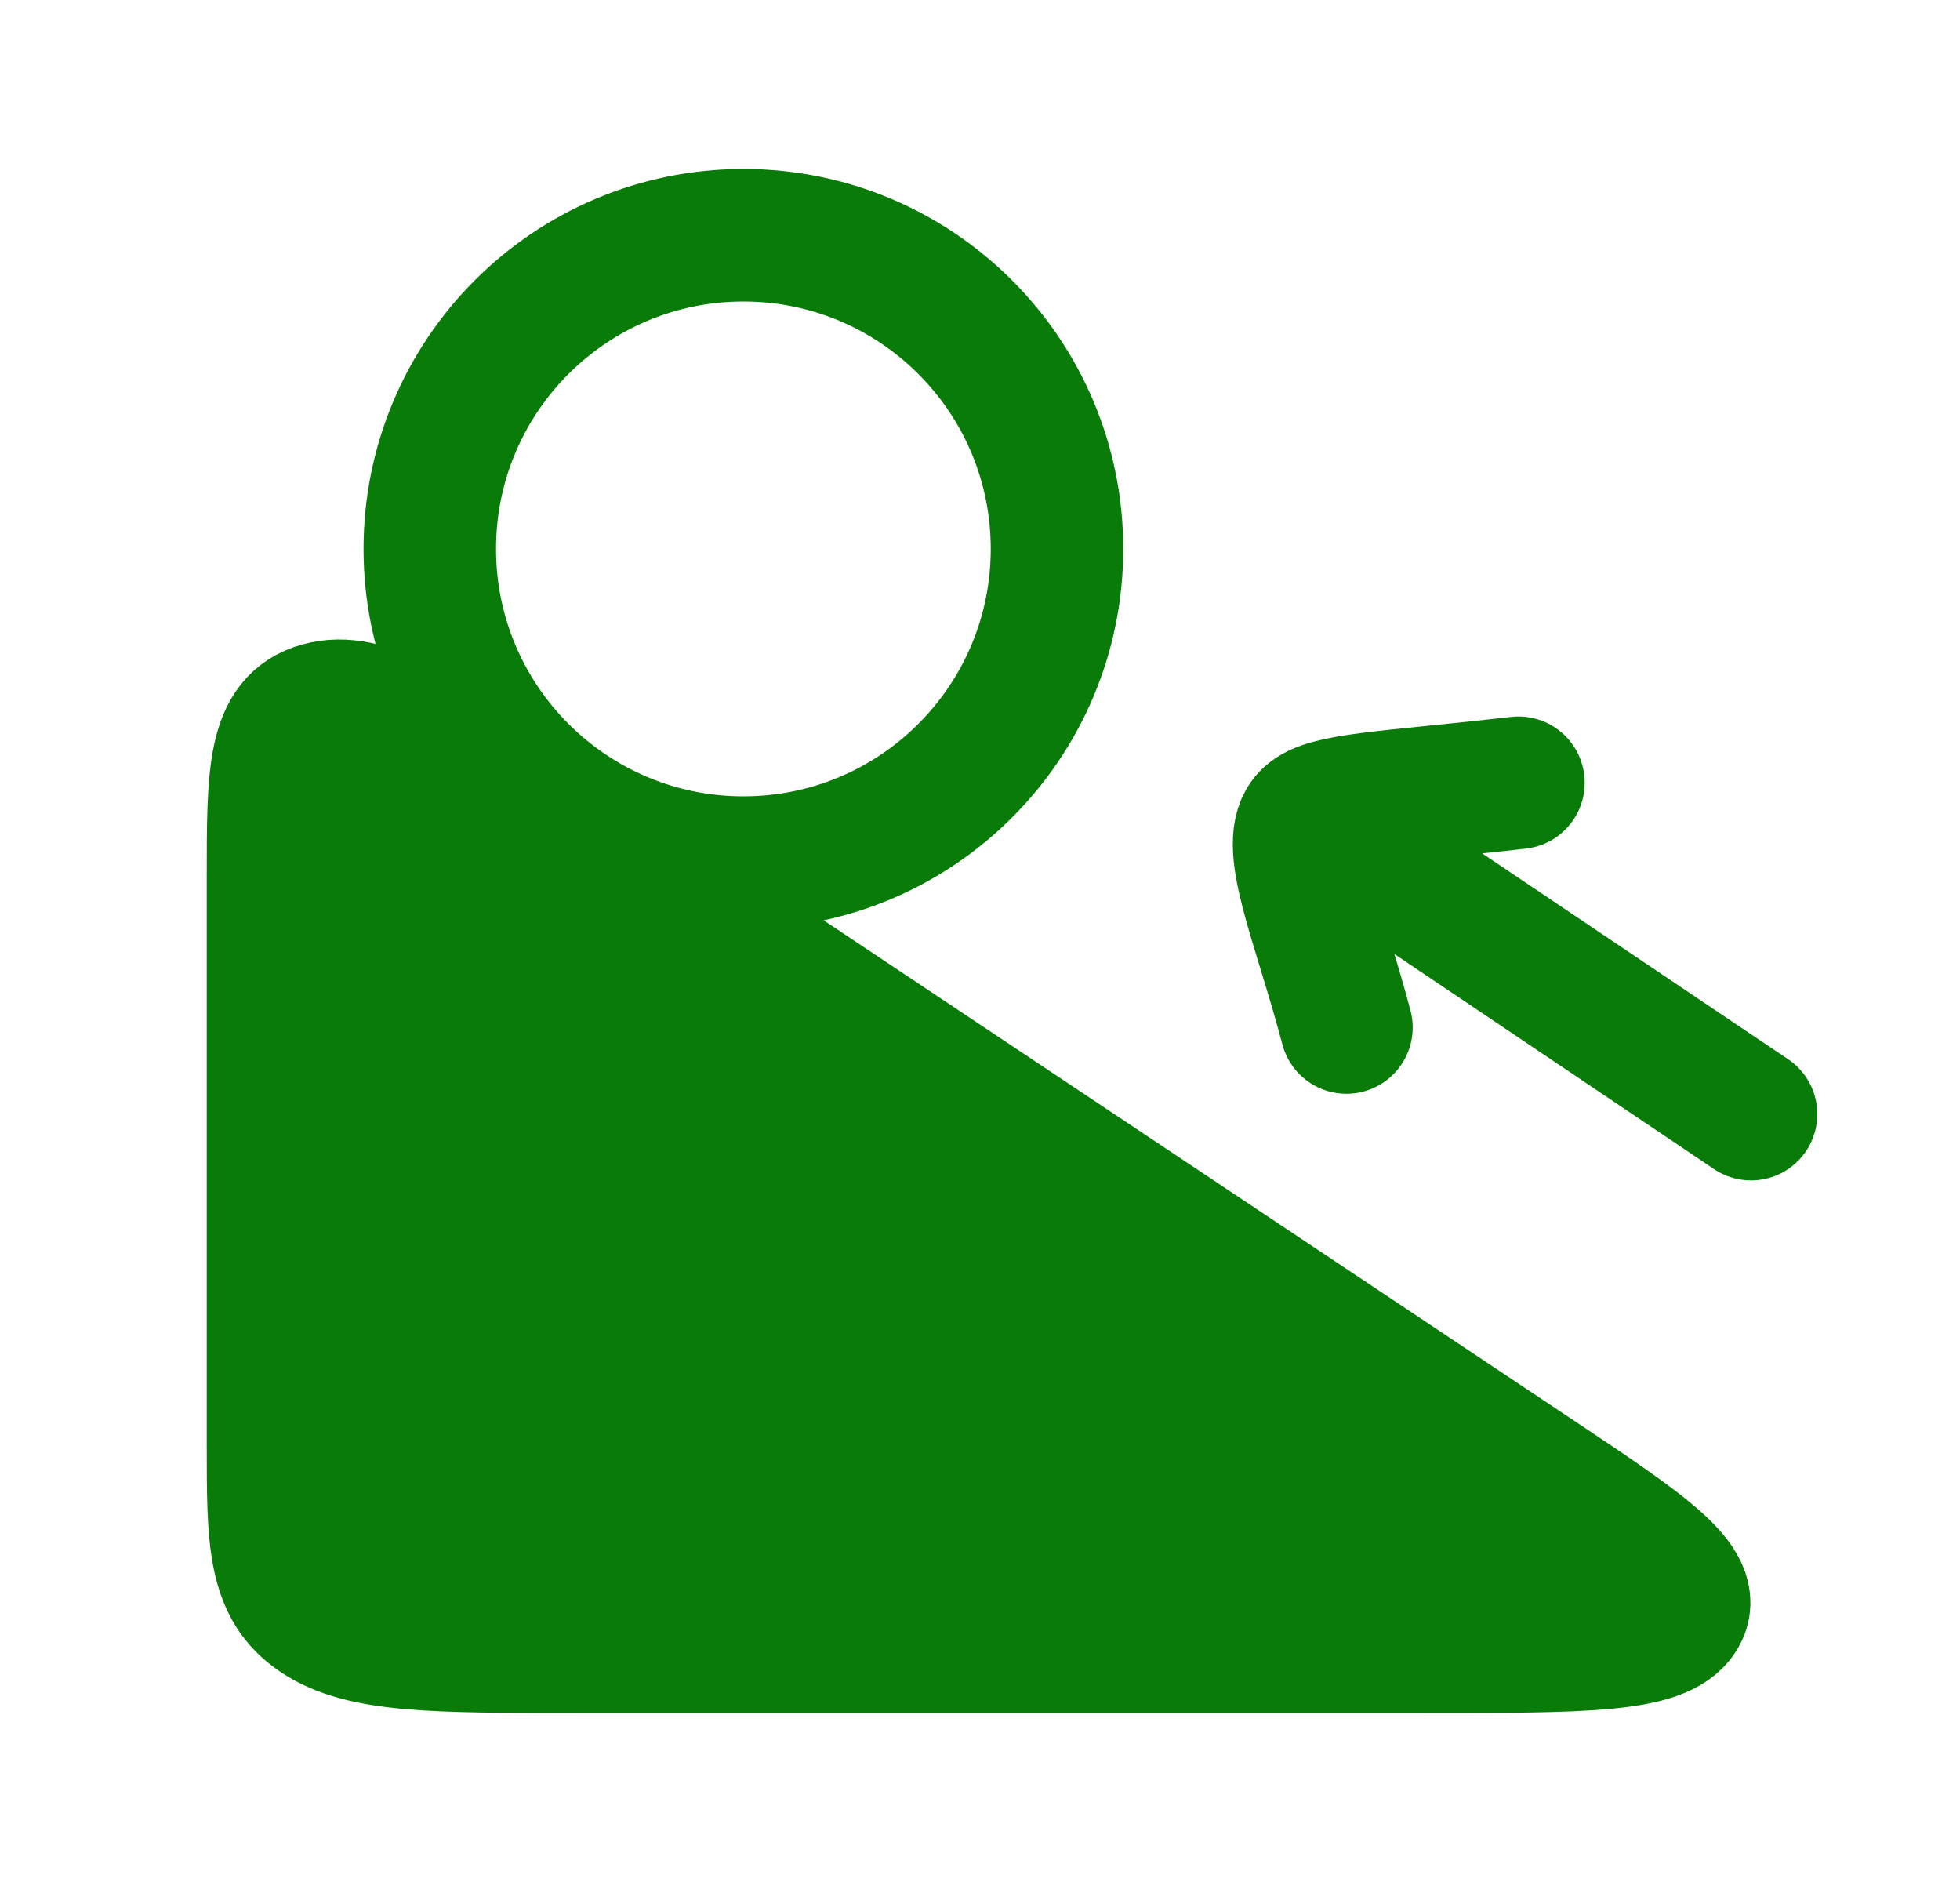 <svg width="25" height="24" viewBox="0 0 25 24" fill="none" xmlns="http://www.w3.org/2000/svg">
<path d="M3.482 18.414V11.191C3.482 9.862 3.482 9.198 4.081 9.033C4.68 8.867 5.384 9.337 6.794 10.277L19.568 18.793C20.977 19.732 21.681 20.202 21.433 20.601C21.185 21 20.189 21 18.196 21H7.362C5.533 21 4.619 21 4.051 20.621C3.482 20.242 3.482 19.633 3.482 18.414Z" fill="#097B09" stroke="#097B09" stroke-width="1.69" stroke-linecap="round" stroke-linejoin="round"/>
<path d="M9.482 11C11.692 11 13.482 9.209 13.482 7C13.482 4.791 11.692 3 9.482 3C7.273 3 5.482 4.791 5.482 7C5.482 9.209 7.273 11 9.482 11Z" stroke="#097B09" stroke-width="1.69" stroke-linecap="round" stroke-linejoin="round"/>
<path d="M22.335 14.208L16.689 10.41M16.689 10.41C16.346 10.725 16.815 11.742 17.174 13.103M16.689 10.41C16.926 10.186 17.65 10.178 19.368 9.982" stroke="#097B09" stroke-width="1.69" stroke-linecap="round" stroke-linejoin="round"/>
</svg>
